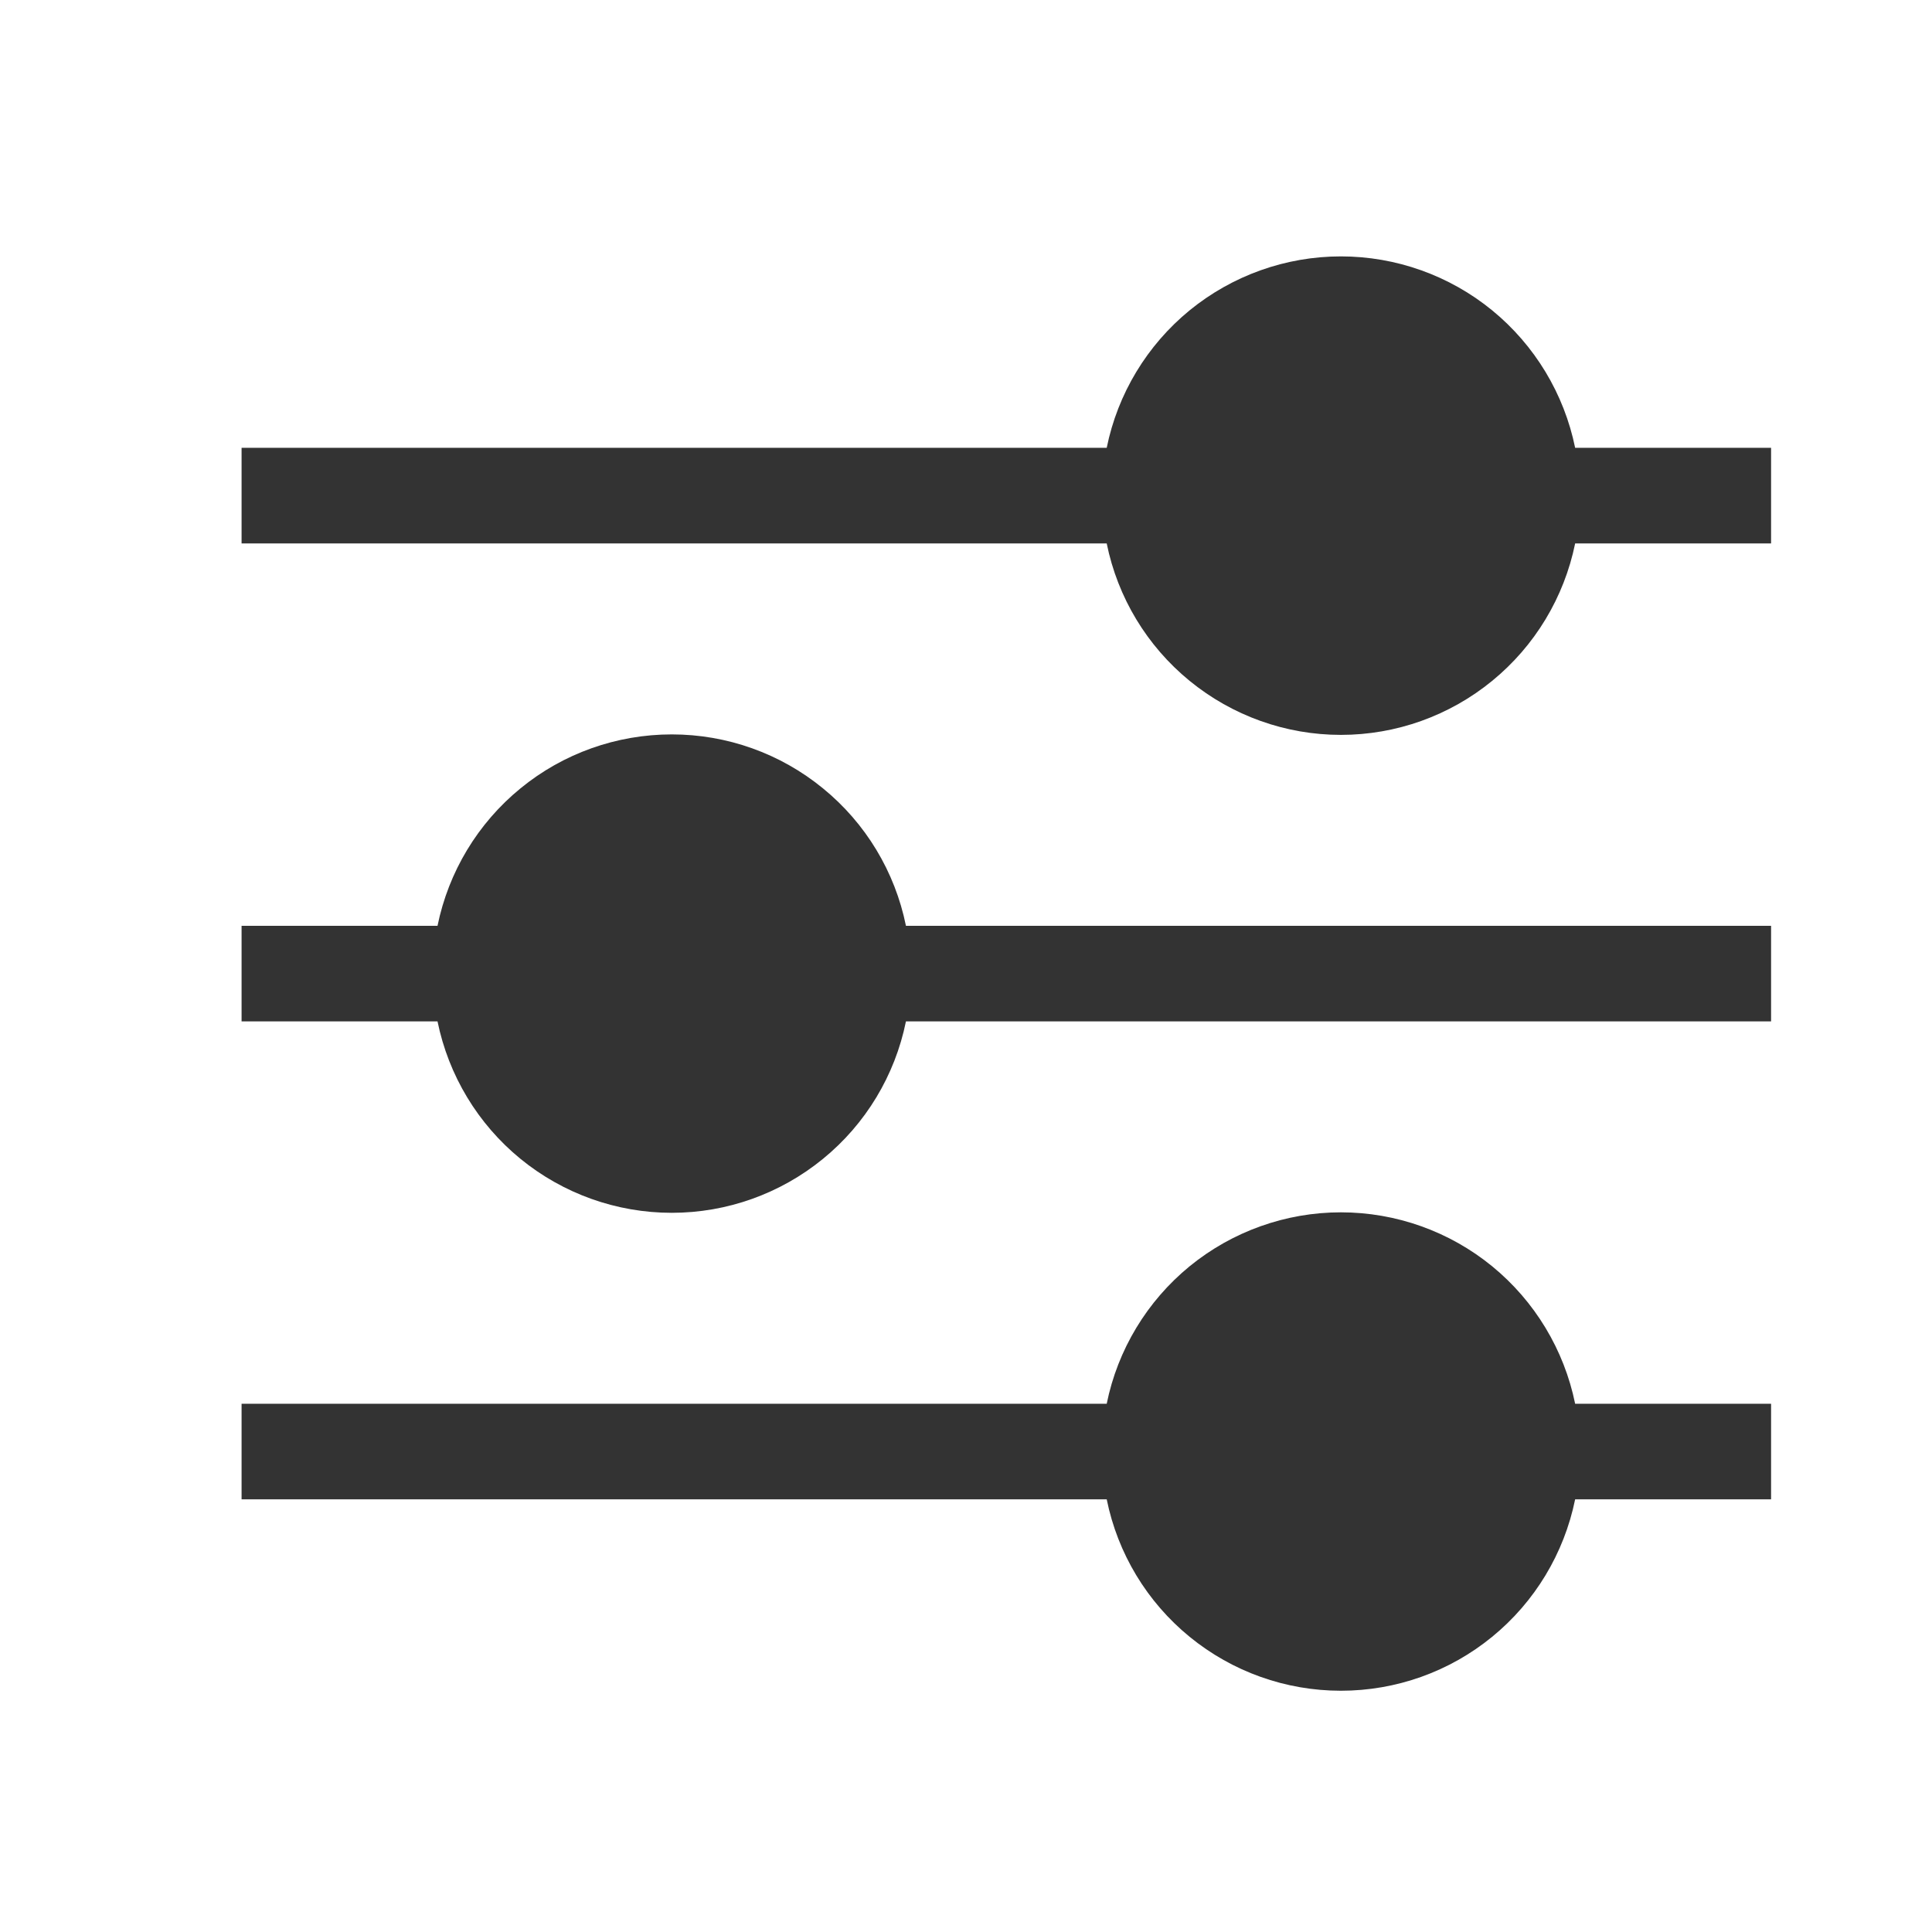 <svg width="24" height="24" viewBox="0 0 24 24" fill="none" xmlns="http://www.w3.org/2000/svg">
<g id="Filtros">
<g id="Vector">
<path fill-rule="evenodd" clip-rule="evenodd" d="M16.657 4.376C16.423 4.376 16.192 4.422 15.976 4.511C15.759 4.601 15.563 4.732 15.398 4.897C15.232 5.063 15.101 5.259 15.012 5.475C14.922 5.691 14.876 5.923 14.876 6.157C14.876 6.391 14.922 6.622 15.012 6.838C15.101 7.055 15.232 7.251 15.398 7.416C15.563 7.582 15.759 7.713 15.976 7.802C16.192 7.892 16.423 7.938 16.657 7.938C17.13 7.938 17.583 7.75 17.917 7.416C18.251 7.082 18.439 6.629 18.439 6.157C18.439 5.684 18.251 5.231 17.917 4.897C17.583 4.563 17.13 4.376 16.657 4.376ZM13.748 5.563C13.884 4.892 14.248 4.289 14.778 3.855C15.309 3.422 15.972 3.185 16.657 3.185C17.342 3.185 18.006 3.422 18.536 3.855C19.066 4.289 19.43 4.892 19.567 5.563H22.001V6.751H19.567C19.43 7.422 19.066 8.025 18.536 8.458C18.006 8.892 17.342 9.129 16.657 9.129C15.972 9.129 15.309 8.892 14.778 8.458C14.248 8.025 13.884 7.422 13.748 6.751H3.001V5.563H13.748ZM8.345 10.313C7.872 10.313 7.419 10.501 7.085 10.835C6.751 11.169 6.563 11.622 6.563 12.094C6.563 12.567 6.751 13.02 7.085 13.354C7.419 13.688 7.872 13.876 8.345 13.876C8.817 13.876 9.27 13.688 9.604 13.354C9.938 13.02 10.126 12.567 10.126 12.094C10.126 11.622 9.938 11.169 9.604 10.835C9.27 10.501 8.817 10.313 8.345 10.313ZM5.435 11.501C5.572 10.829 5.936 10.226 6.466 9.793C6.996 9.359 7.66 9.123 8.345 9.123C9.03 9.123 9.693 9.359 10.223 9.793C10.754 10.226 11.118 10.829 11.254 11.501H22.001V12.688H11.254C11.118 13.359 10.754 13.963 10.223 14.396C9.693 14.829 9.03 15.066 8.345 15.066C7.66 15.066 6.996 14.829 6.466 14.396C5.936 13.963 5.572 13.359 5.435 12.688H3.001V11.501H5.435ZM16.657 16.25C16.185 16.25 15.732 16.438 15.398 16.772C15.064 17.106 14.876 17.559 14.876 18.032C14.876 18.504 15.064 18.957 15.398 19.291C15.732 19.625 16.185 19.813 16.657 19.813C17.13 19.813 17.583 19.625 17.917 19.291C18.251 18.957 18.439 18.504 18.439 18.032C18.439 17.559 18.251 17.106 17.917 16.772C17.583 16.438 17.13 16.25 16.657 16.25ZM13.748 17.438C13.884 16.767 14.248 16.164 14.778 15.73C15.309 15.297 15.972 15.06 16.657 15.06C17.342 15.06 18.006 15.297 18.536 15.73C19.066 16.164 19.43 16.767 19.567 17.438H22.001V18.625H19.567C19.43 19.297 19.066 19.9 18.536 20.333C18.006 20.767 17.342 21.003 16.657 21.003C15.972 21.003 15.309 20.767 14.778 20.333C14.248 19.9 13.884 19.297 13.748 18.625H3.001V17.438H13.748Z" fill="#333333"/>
<path d="M8.501 10C11.001 10 11.001 14.001 8.501 14.001C6.001 14.001 5.501 10 8.501 10Z" fill="#333333"/>
<path d="M16.622 3.5C19.794 3.5 19.794 8.5 16.623 8.5C13.451 8.5 12.817 3.5 16.622 3.5Z" fill="#333333"/>
<path d="M16.622 15.5C19.794 15.5 19.794 20.5 16.623 20.5C13.451 20.5 12.817 15.5 16.622 15.5Z" fill="#333333"/>
</g>
</g>
</svg>
